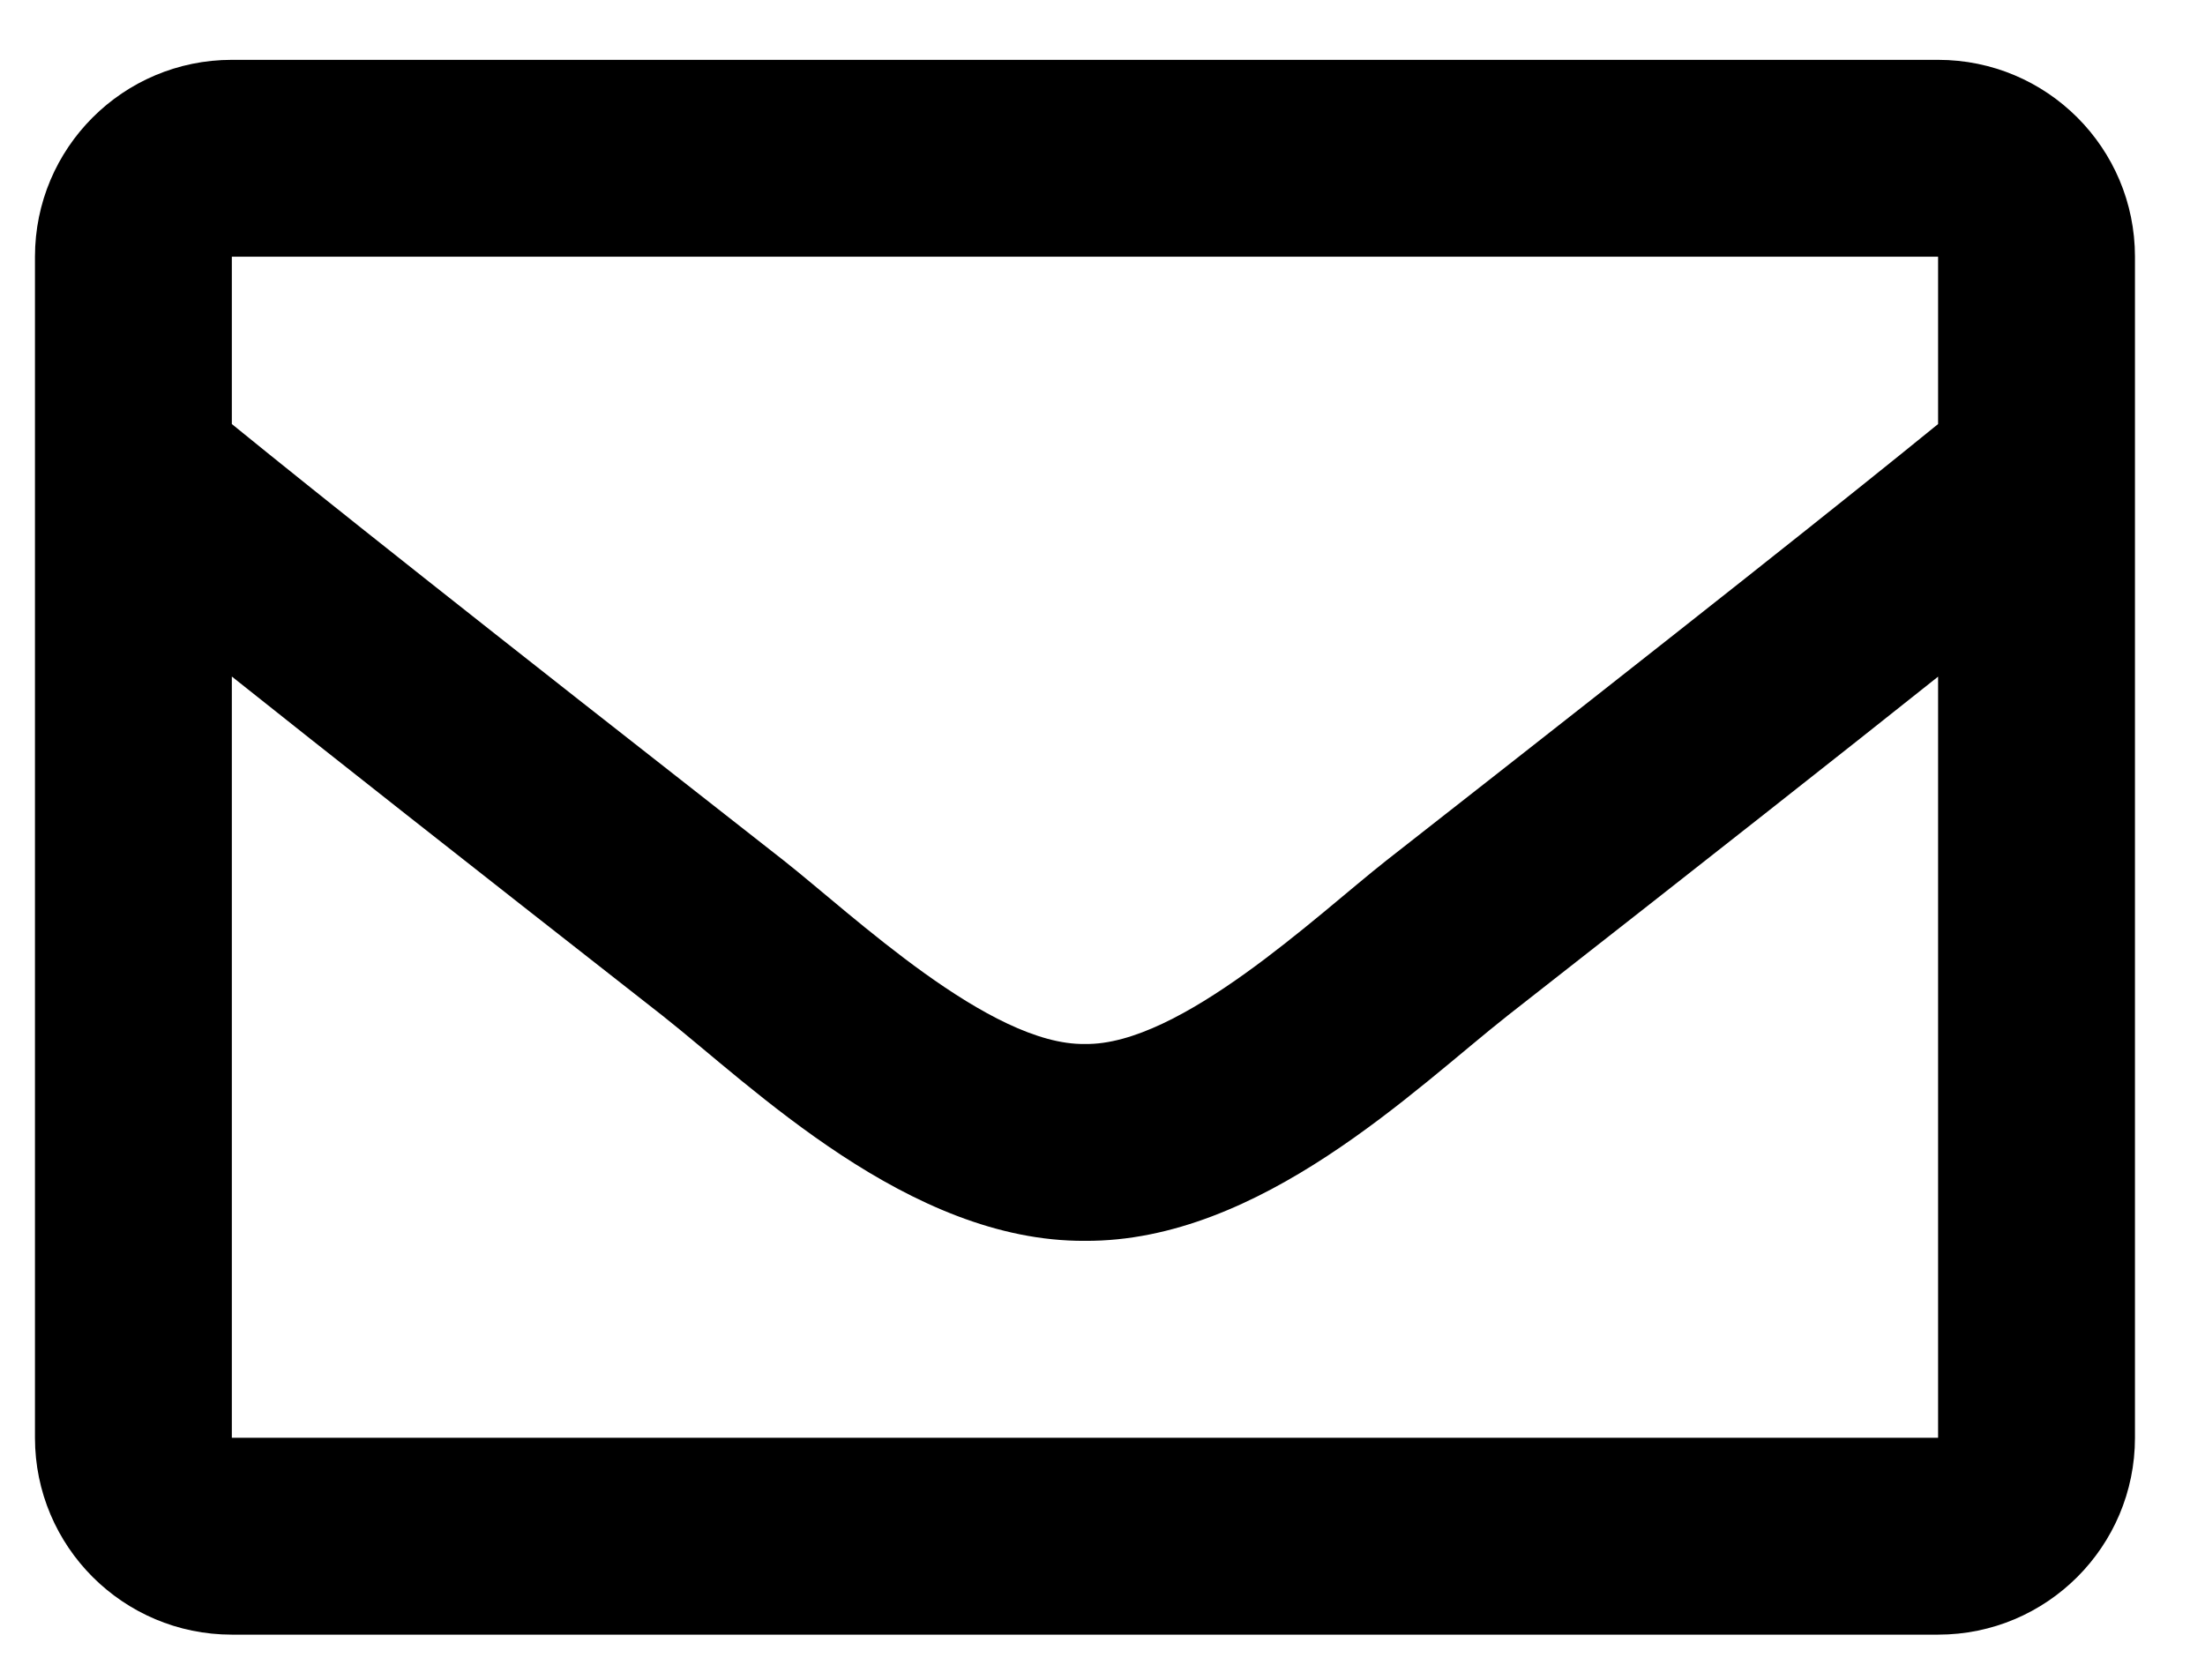 <svg width="21" height="16" viewBox="0 0 21 16" fill="none" xmlns="http://www.w3.org/2000/svg">
<path d="M18.458 0.57H2.208C1.173 0.57 0.333 1.409 0.333 2.445V13.695C0.333 14.73 1.173 15.57 2.208 15.57H18.458C19.494 15.57 20.333 14.73 20.333 13.695V2.445C20.333 1.409 19.494 0.57 18.458 0.57ZM18.458 2.445V4.039C17.582 4.752 16.186 5.861 13.201 8.198C12.543 8.716 11.24 9.959 10.333 9.944C9.427 9.959 8.123 8.716 7.466 8.198C4.481 5.861 3.084 4.752 2.208 4.039V2.445H18.458ZM2.208 13.695V6.444C3.103 7.157 4.373 8.158 6.308 9.673C7.161 10.345 8.656 11.829 10.333 11.819C12.002 11.829 13.478 10.367 14.359 9.673C16.294 8.158 17.563 7.158 18.458 6.445V13.695H2.208Z" fill="black"/>
</svg>
